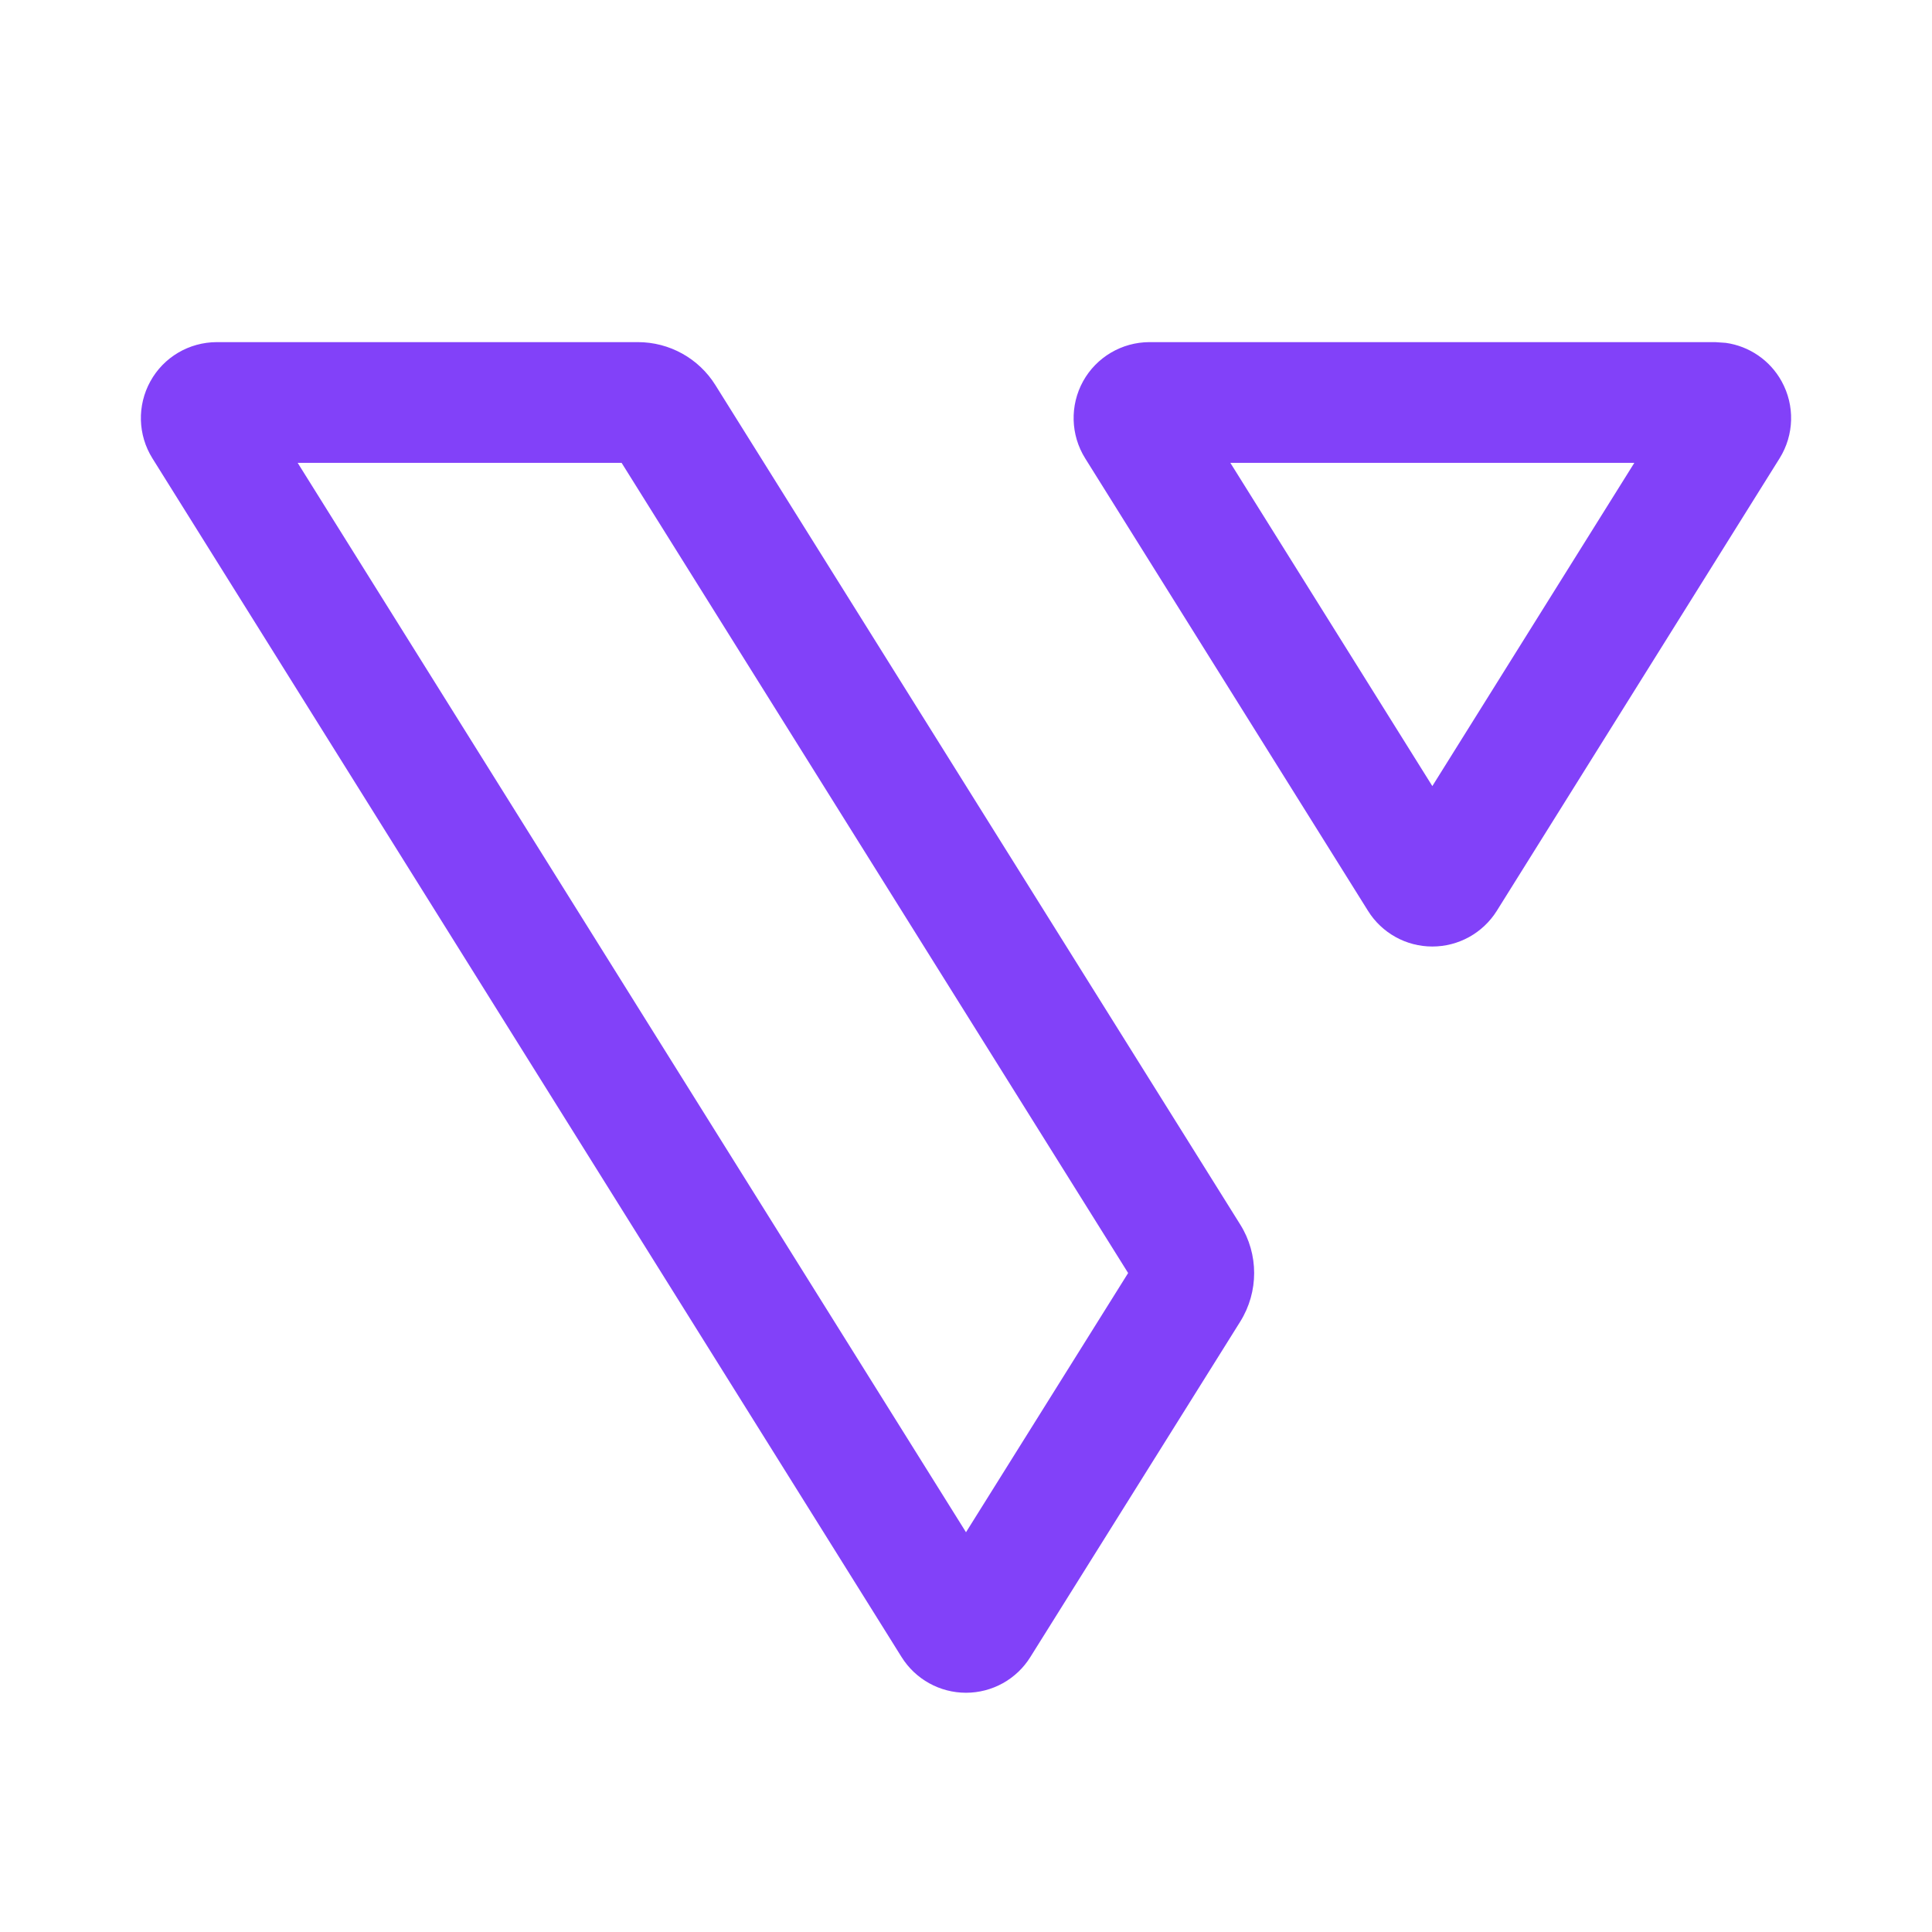<?xml version="1.0" encoding="UTF-8"?>
<svg width="24px" height="24px" viewBox="0 0 24 24" version="1.1" xmlns="http://www.w3.org/2000/svg" xmlns:xlink="http://www.w3.org/1999/xlink">
    <!-- Generator: Sketch 58 (84663) - https://sketch.com -->
    <title>ic_vsys_normal</title>
    <desc>Created with Sketch.</desc>
    <g id="Page-1" stroke="none" stroke-width="1" fill="none" fill-rule="evenodd">
        <g id="02A_Menu" transform="translate(-16, -354)">
            <g id="04" transform="translate(0, 338)">
                <g id="ic_vsys_normal" transform="translate(16, 16)">
                    <path d="M7.924,4.25 C8.316,4.25 8.68,4.452 8.887,4.784 L15.407,15.212 C15.637,15.58 15.637,16.048 15.407,16.417 L12.799,20.585 C12.627,20.861 12.325,21.028 12,21.028 C11.675,21.028 11.373,20.861 11.2,20.585 L1.893,5.693 C1.712,5.403 1.702,5.037 1.868,4.737 C2.033,4.437 2.348,4.251 2.693,4.25 L7.924,4.25 Z M7.722,5.75 L3.698,5.75 L12,19.034 L14.014,15.814 L7.722,5.75 Z M21.307,4.25 L21.437,4.259 C21.728,4.299 21.988,4.475 22.132,4.737 C22.298,5.037 22.288,5.403 22.107,5.693 L18.593,11.316 C18.42,11.591 18.118,11.758 17.793,11.758 C17.468,11.758 17.166,11.591 16.994,11.315 L13.48,5.693 C13.299,5.403 13.289,5.037 13.454,4.737 C13.62,4.437 13.935,4.251 14.279,4.25 L21.307,4.25 Z M20.302,5.75 L15.284,5.75 L17.793,9.765 L20.302,5.75 Z" id="Shape" fill="#8241F9" fill-rule="nonzero"></path>
                    <rect x="0" y="0" width="24" height="24"></rect>
                </g>
            </g>
        </g>
    </g>
</svg>
